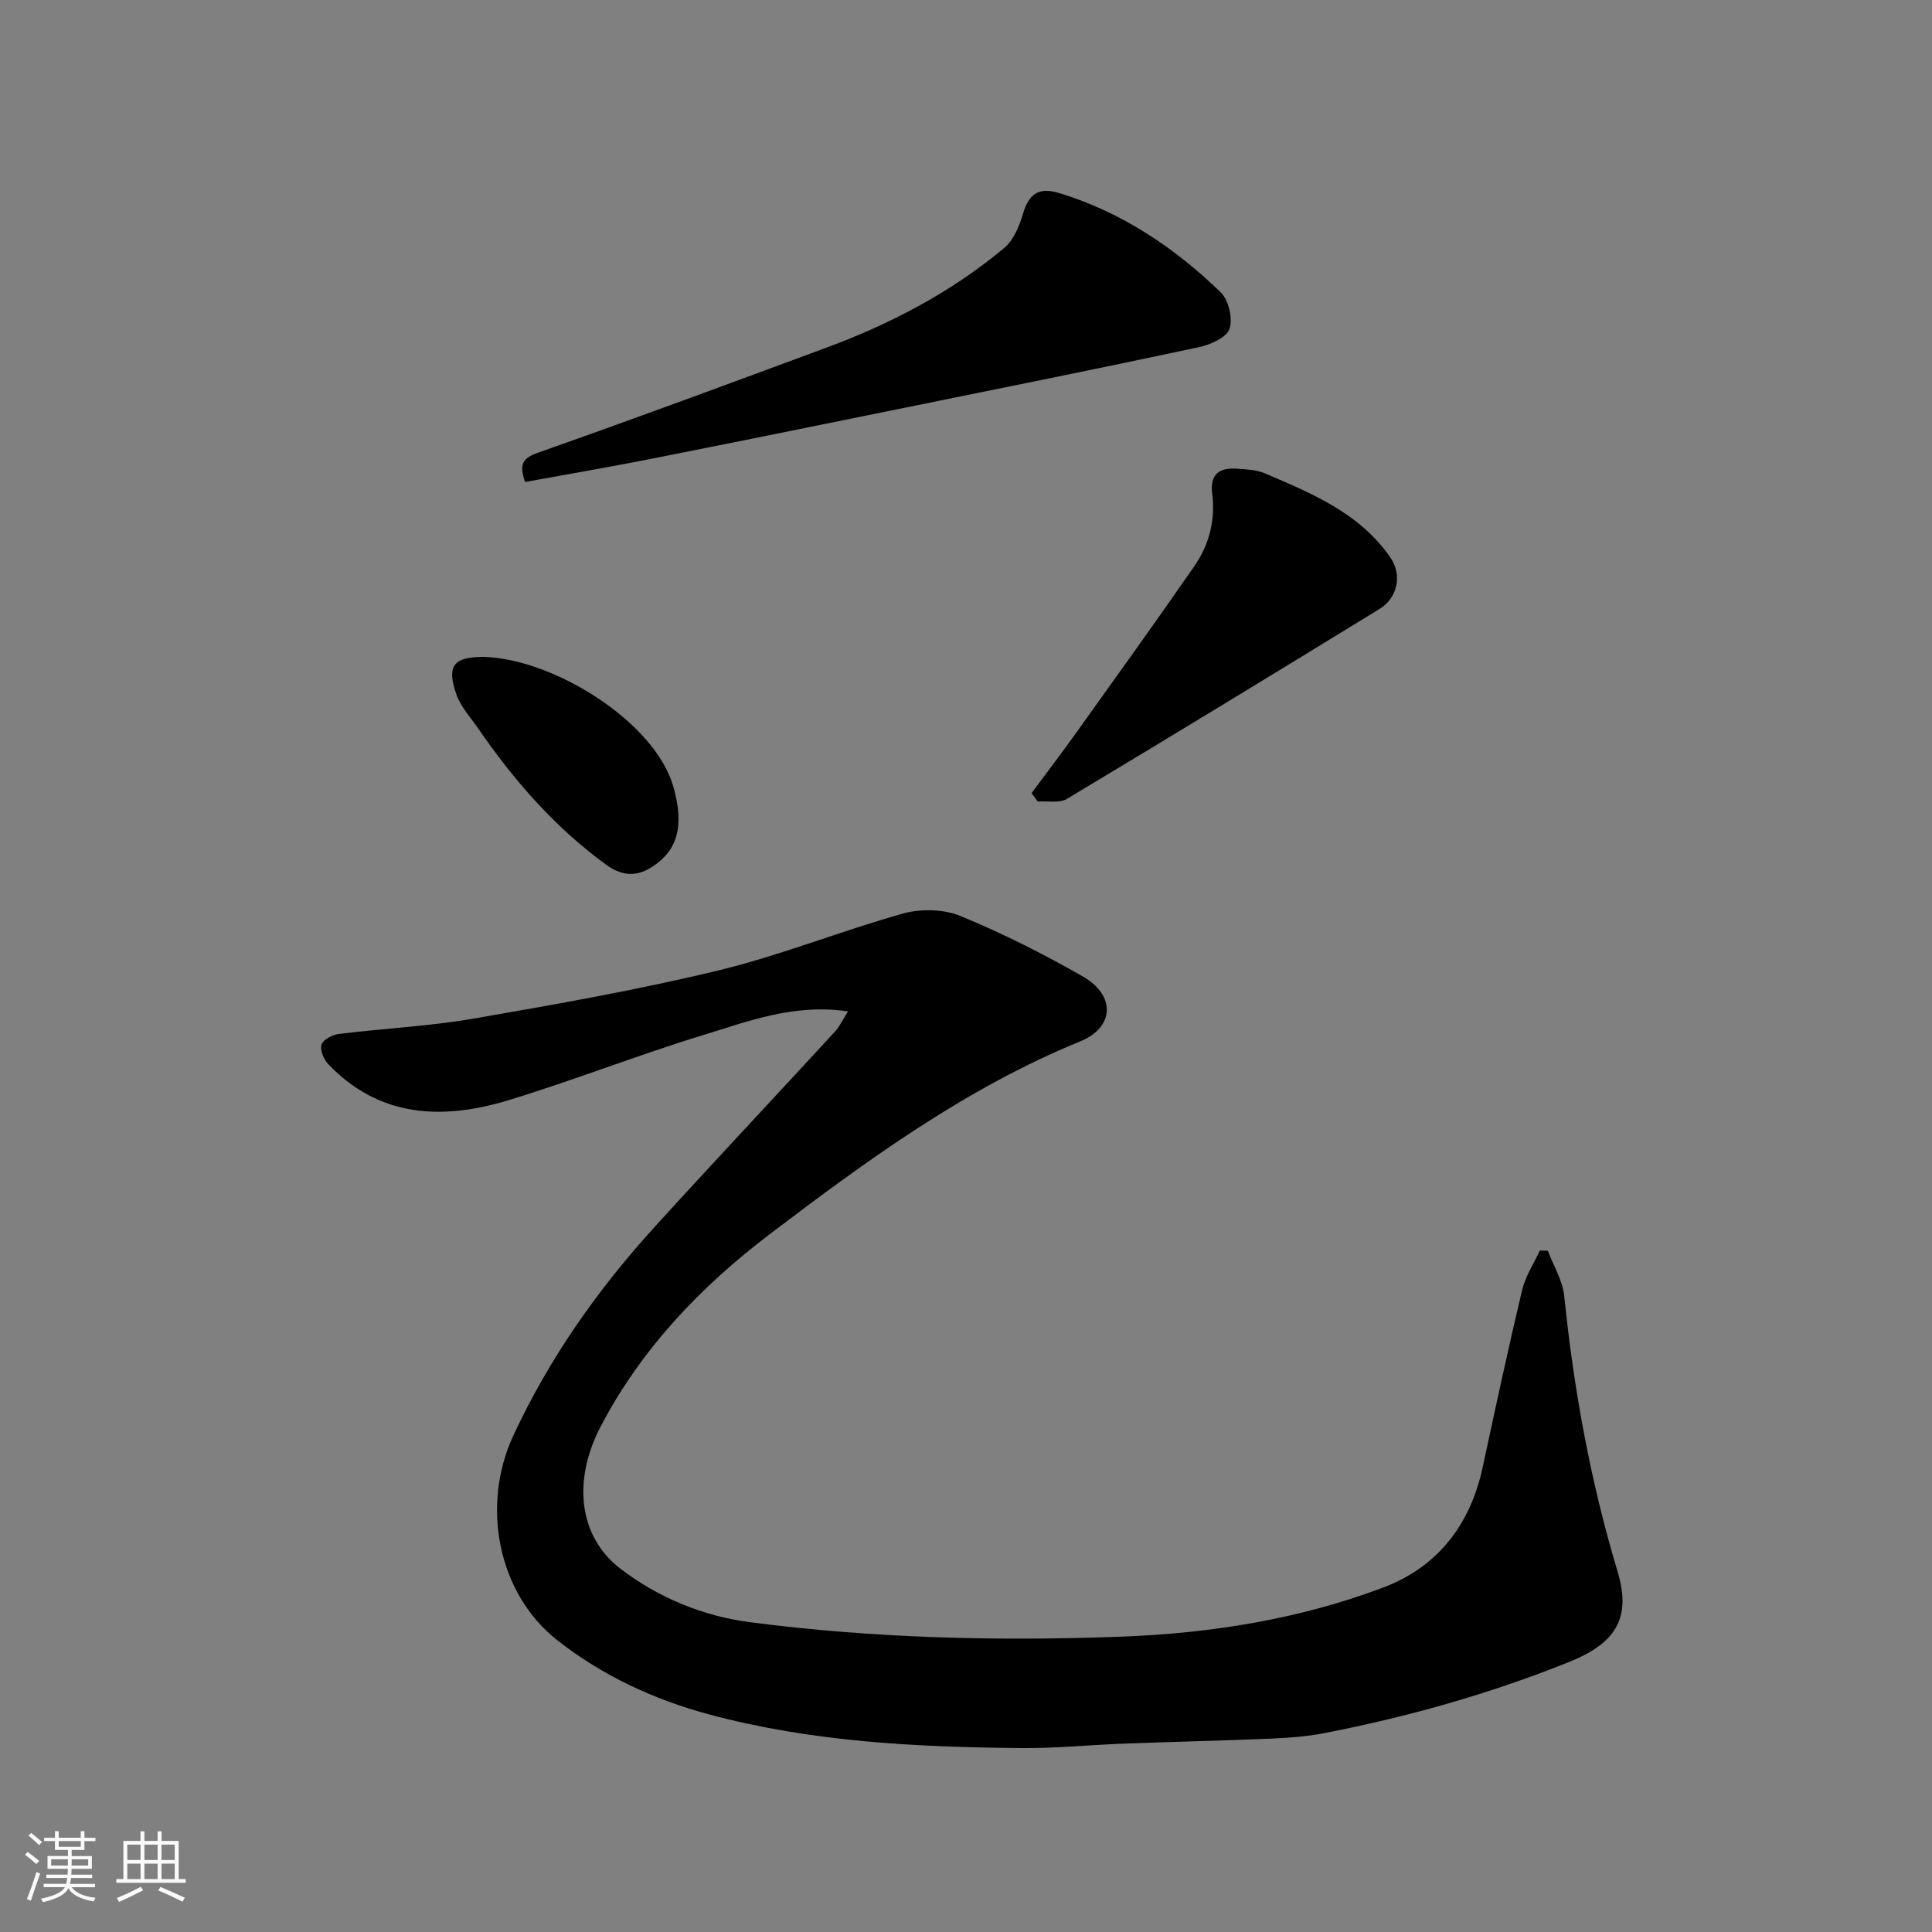 <svg enable-background="new 0 0 400 400" viewBox="0 0 400 400" xmlns="http://www.w3.org/2000/svg"><rect x="0" y="0" width="400" height="400" fill="#808080" stroke="none"/><path d="m5.17 384 .55-.58c.85.61 1.65 1.24 2.4 1.87l-.59.64c-.83-.73-1.62-1.38-2.36-1.93m1.22 9.53-.82-.34c.71-1.76 1.37-3.64 1.98-5.63.24.13.5.25.76.36-.6 1.67-1.24 3.54-1.92 5.61m-.5-13.5.57-.54c.56.44 1.31 1.06 2.26 1.87l-.64.64c-.68-.66-1.41-1.32-2.19-1.97m3.25.46h2.24v-1.36h.77v1.36h4.57v-1.36h.76v1.36h2.28v.69h-2.28v1.84h-2.64v1.26h4.18v2.64h-4.21c0 .45-.02.86-.05 1.21h4.32v.69h-4.38c-.04.34-.1.75-.19 1.22h5.15v.69h-4.82c.87 1.19 2.51 1.92 4.93 2.19-.17.31-.3.57-.37.76-2.77-.49-4.52-1.41-5.26-2.76-.56 1.26-2.3 2.23-5.24 2.9-.12-.24-.26-.48-.43-.72 2.73-.55 4.38-1.34 4.96-2.38h-4.38v-.69h4.65c.1-.38.17-.79.21-1.22h-4.32v-.69h4.4c.03-.34.05-.75.05-1.21h-4.2v-2.64h4.23v-1.26h-2.69v-1.84h-2.24zm1.46 4.46v1.29h3.45c.01-.4.02-.57.01-.53v-.32-.45h-3.46zm1.55-2.59h4.57v-1.19h-4.57zm6.11 2.59h-3.42v.77c-.01.19-.01.37-.02.53h3.44z" fill="#fafafa"/><path d="m32.63 379.16h.82v1.98h3.54v7.89h1.46v.78h-14.37v-.78h1.46v-7.89h3.54v-1.98h.82v1.98h2.73zm-3.49 11.48.5.73c-1.61.82-3.28 1.63-5 2.41-.13-.27-.28-.55-.44-.82 1.75-.72 3.4-1.49 4.94-2.32m-2.78-5.55h2.73v-3.18h-2.73zm0 3.95h2.73v-3.2h-2.73zm3.54-3.95h2.73v-3.18h-2.73zm0 3.95h2.73v-3.2h-2.73zm7.89 4.68c-1.84-.92-3.51-1.7-5.02-2.32l.45-.73c1.89.8 3.57 1.55 5.04 2.23zm-1.62-11.81h-2.73v3.18h2.73zm-2.73 7.13h2.73v-3.2h-2.73z" fill="#fafafa"/><g fill="#000001"><path d="m175.57 209.4c-11.15-1.66-20.6 2.03-30.04 4.92-13.52 4.13-26.71 9.34-40.24 13.46-13.57 4.13-26.64 3.69-37.3-7.43-.95-.99-1.78-2.96-1.42-4.08.33-1.03 2.26-2.04 3.59-2.2 9.27-1.15 18.65-1.59 27.84-3.17 17.01-2.94 34.04-5.95 50.81-10 12.92-3.13 25.36-8.19 38.19-11.77 3.66-1.02 8.37-.91 11.84.51 8.7 3.58 17.17 7.85 25.34 12.52 6.85 3.92 6.58 10.54-.54 13.45-23.71 9.69-44.17 24.64-64.28 39.92-14.19 10.77-26.6 23.71-34.99 39.79-5.99 11.48-4.44 22.97 4.13 29.5 7.87 6 17.08 9.79 26.84 11.05 25.51 3.31 51.2 3.94 76.86 2.98 18.48-.69 36.81-3.61 54.21-10.18 11.25-4.25 18-13 20.56-24.88 2.64-12.25 5.27-24.51 8.17-36.71.68-2.85 2.42-5.46 3.67-8.17.55.01 1.1.03 1.65.04 1.17 3.11 3.06 6.14 3.39 9.33 1.98 19.37 5.43 38.39 11.05 57.09 2.97 9.87-.59 14.94-10.15 18.77-16.38 6.57-33.26 11.32-50.54 14.68-3.53.69-7.17.97-10.78 1.13-10.26.43-20.53.67-30.79 1.05-7.1.27-14.2.99-21.3.92-21.72-.2-43.38-1.29-64.5-6.96-11.46-3.08-22.14-8.05-31.45-15.36-12.37-9.72-15.81-27.9-9.14-42.31 7.43-16.04 17.46-30.26 29.28-43.26 12.35-13.58 24.93-26.96 37.36-40.47.97-1.07 1.61-2.48 2.68-4.16z"/><path d="m108.71 99.79c-1.24-3.65-.59-4.91 2.66-6.06 19.94-7.02 39.77-14.36 59.59-21.7 13.39-4.95 25.96-11.5 36.95-20.69 1.95-1.63 3.15-4.57 3.91-7.14 1.21-4.11 3.28-5.5 7.47-4.23 12.95 3.95 23.86 11.28 33.45 20.56 1.65 1.6 2.54 5.44 1.81 7.57-.62 1.8-3.96 3.27-6.33 3.78-20.37 4.35-40.79 8.46-61.2 12.6-17.39 3.53-34.77 7.07-52.18 10.51-8.58 1.7-17.21 3.17-26.13 4.8z"/><path d="m213.58 164.2c3.13-4.22 6.32-8.41 9.38-12.68 8.16-11.42 16.36-22.81 24.35-34.35 3.07-4.44 4.35-9.56 3.66-15-.51-4.06 1.57-5.4 5.17-5.13 1.93.14 4 .22 5.73.96 9.77 4.17 19.68 8.24 26.02 17.47 2.46 3.58 1.46 8.32-2.26 10.6-21.53 13.2-43.08 26.35-64.74 39.33-1.56.94-4 .4-6.04.55-.41-.59-.84-1.17-1.27-1.75z"/><path d="m100.12 136c14.59.4 35.48 13.49 39.29 26.87 2.37 8.3.79 13.29-4.48 16.66-3.28 2.1-6.29 1.8-9.52-.56-10.61-7.76-19.07-17.47-26.45-28.21-1.55-2.25-3.54-4.38-4.43-6.88-2.14-6.03-.65-7.88 5.59-7.88z"/></g></svg>